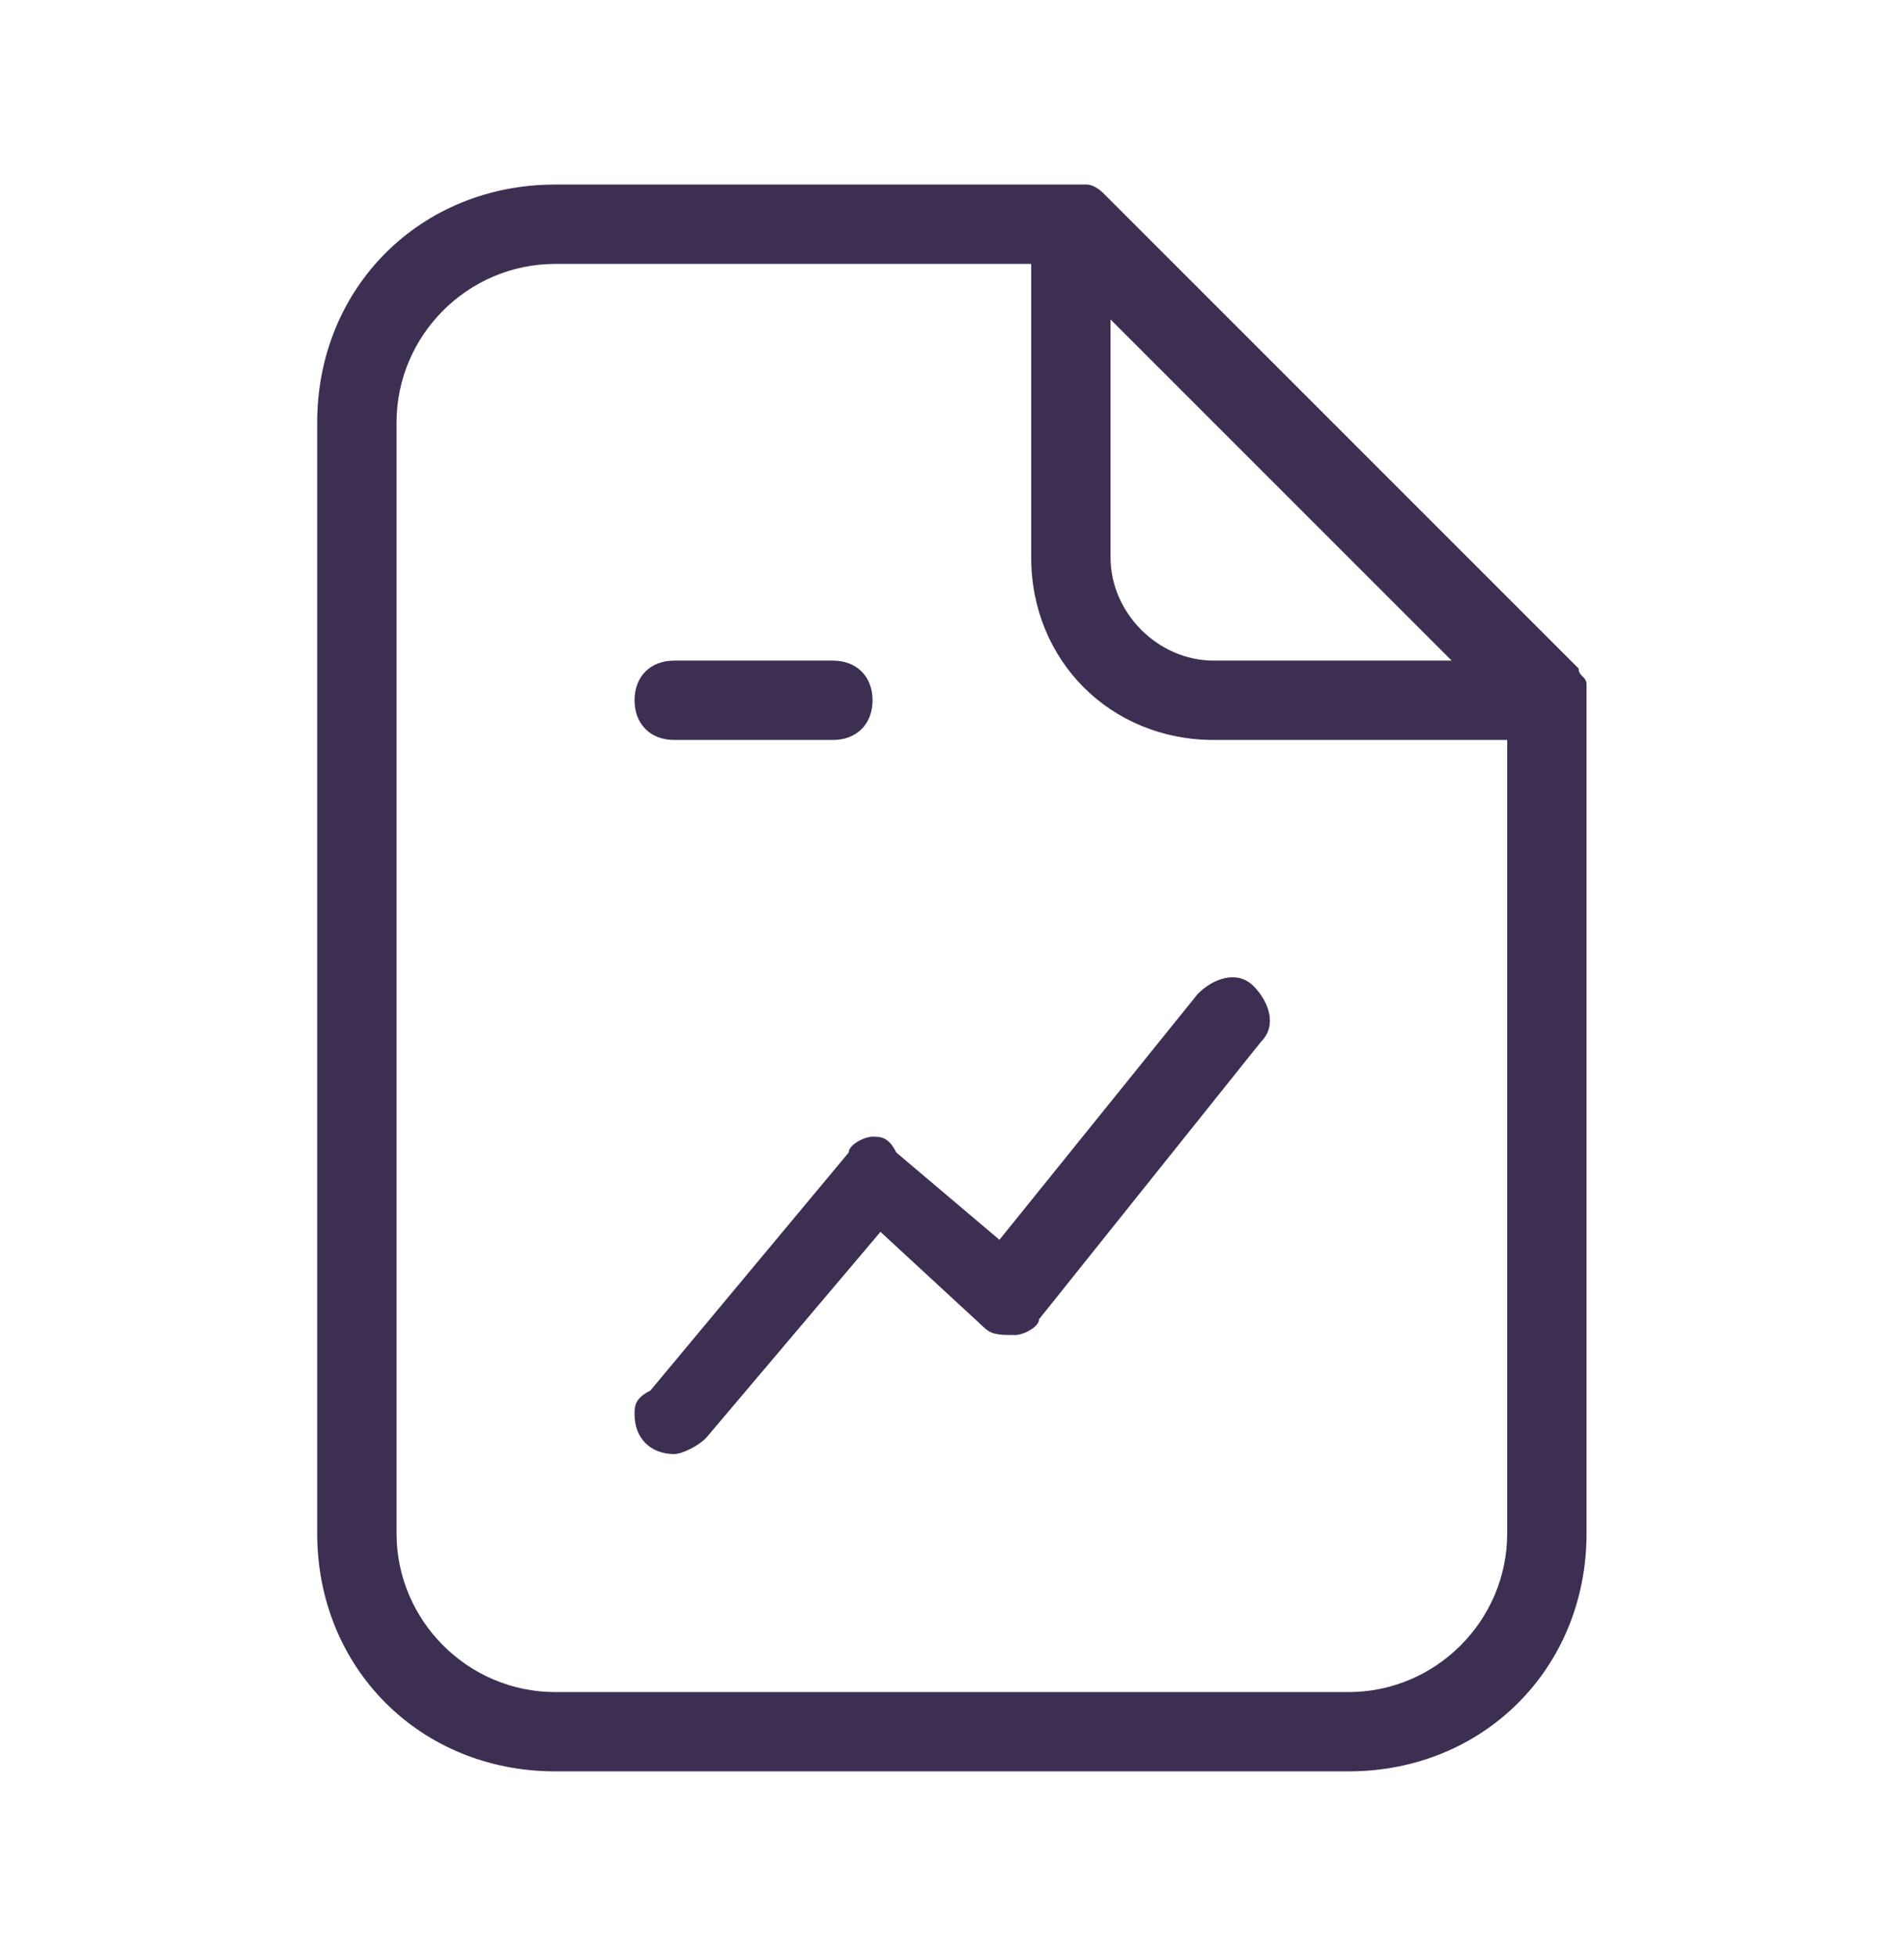 <svg width="37" height="38" viewBox="0 0 37 38" fill="none" xmlns="http://www.w3.org/2000/svg">
<path d="M19.422 24.09L17.418 22.394C17.264 22.086 17.11 22.086 16.956 22.086C16.802 22.086 16.493 22.24 16.493 22.394L12.639 27.019C12.331 27.174 12.331 27.328 12.331 27.482C12.331 27.944 12.639 28.253 13.102 28.253C13.256 28.253 13.564 28.099 13.718 27.944L17.11 23.936L19.114 25.786C19.268 25.94 19.422 25.94 19.731 25.94C19.885 25.94 20.193 25.786 20.193 25.632L24.51 20.236C24.818 19.928 24.664 19.465 24.356 19.157C24.047 18.849 23.585 19.003 23.277 19.311L19.422 24.09ZM30.831 13.298C30.831 13.144 30.677 13.144 30.677 12.99L21.427 3.74C21.427 3.74 21.272 3.586 21.118 3.586C20.964 3.586 20.964 3.586 20.81 3.586H10.789C8.168 3.586 6.164 5.59 6.164 8.211V29.794C6.164 32.415 8.168 34.419 10.789 34.419H26.206C28.827 34.419 30.831 32.415 30.831 29.794V13.607C30.831 13.453 30.831 13.453 30.831 13.298ZM21.581 6.207L28.21 12.836H23.585C22.506 12.836 21.581 11.911 21.581 10.832V6.207ZM29.289 29.794C29.289 31.49 27.902 32.878 26.206 32.878H10.789C9.093 32.878 7.706 31.49 7.706 29.794V8.211C7.706 6.515 9.093 5.128 10.789 5.128H20.039V10.832C20.039 12.836 21.581 14.378 23.585 14.378H29.289V29.794ZM13.102 14.378H16.185C16.647 14.378 16.956 14.069 16.956 13.607C16.956 13.144 16.647 12.836 16.185 12.836H13.102C12.639 12.836 12.331 13.144 12.331 13.607C12.331 14.069 12.639 14.378 13.102 14.378Z" fill="#3D2F52"/>
</svg>
